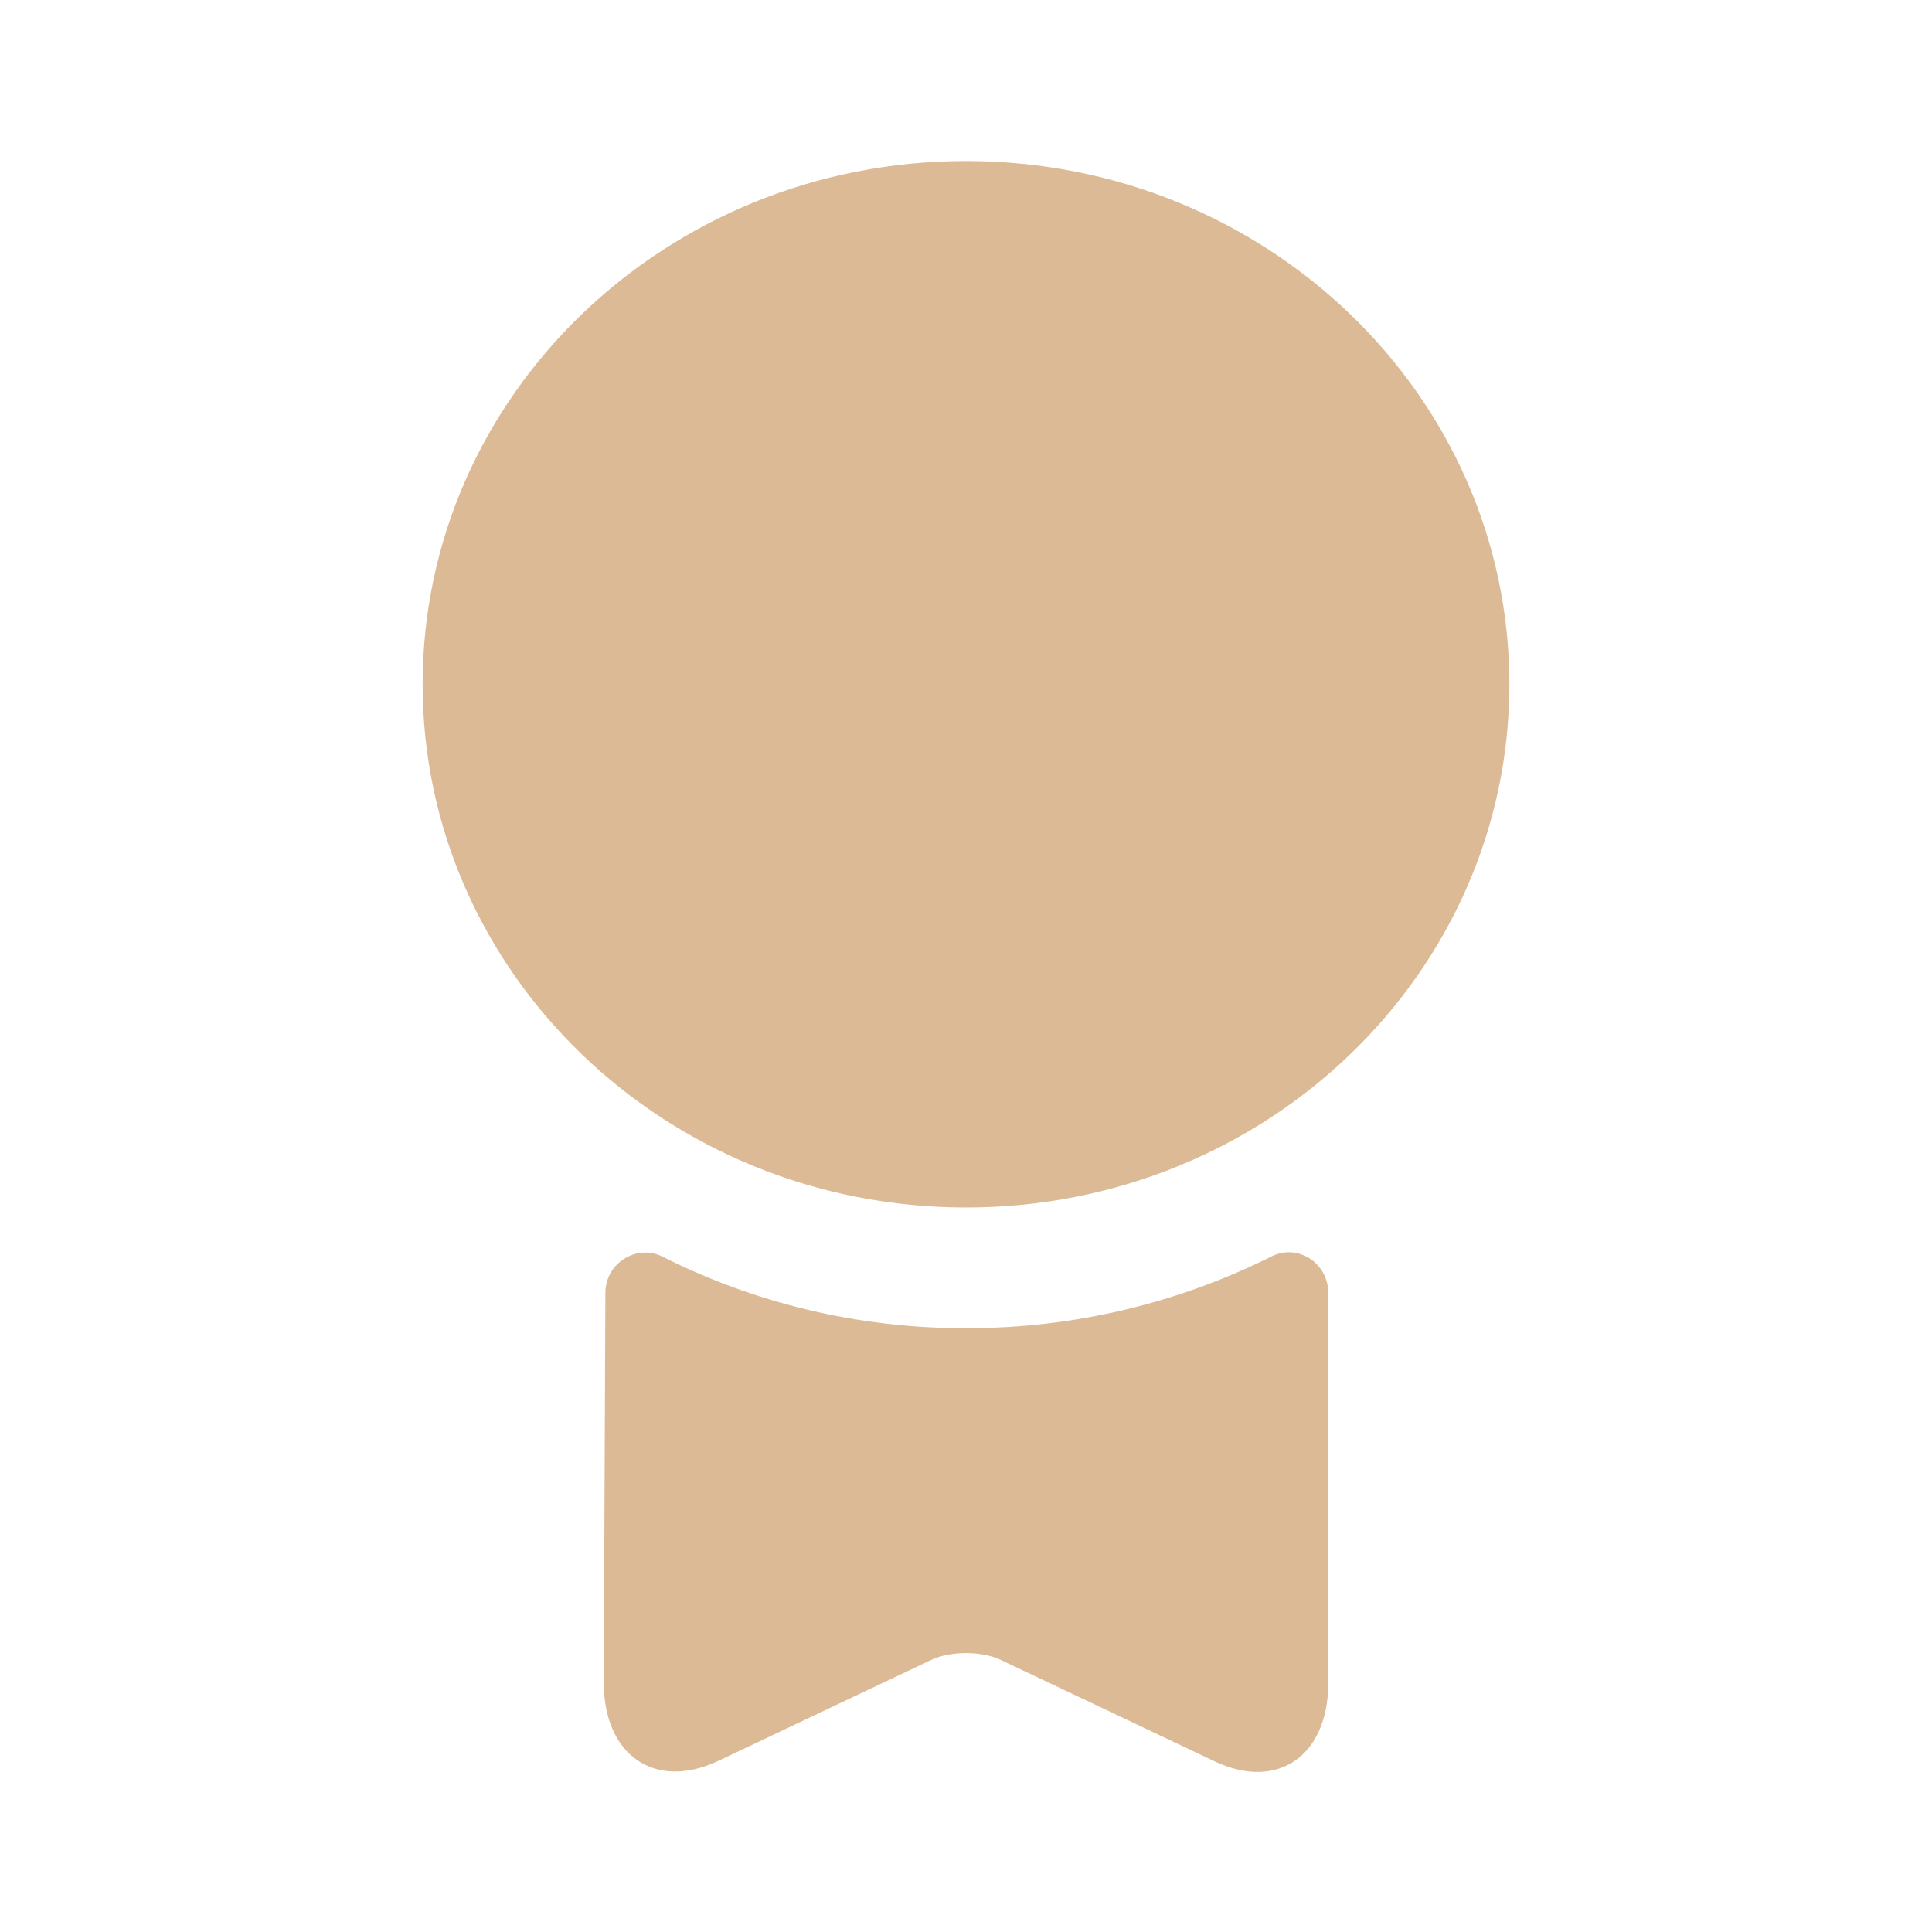 <svg width="32" height="32" viewBox="0 0 32 32" fill="none" xmlns="http://www.w3.org/2000/svg">
<g id="vuesax/bold/medal">
<g id="medal">
<path id="Vector" d="M16 20C20.971 20 25 16.12 25 11.334C25 6.547 20.971 2.667 16 2.667C11.029 2.667 7 6.547 7 11.334C7 16.12 11.029 20 16 20Z" fill="#DCBA95"/>
<path id="Vector_2" d="M21.053 20.814C21.493 20.587 22 20.92 22 21.414V27.88C22 29.08 21.16 29.667 20.12 29.174L16.547 27.48C16.24 27.347 15.76 27.347 15.453 27.48L11.88 29.174C10.84 29.654 10 29.067 10 27.867L10.027 21.414C10.027 20.92 10.547 20.6 10.973 20.814C12.48 21.574 14.187 22 16 22C17.813 22 19.533 21.574 21.053 20.814Z" fill="#DCBA95"/>
</g>
</g>
</svg>
